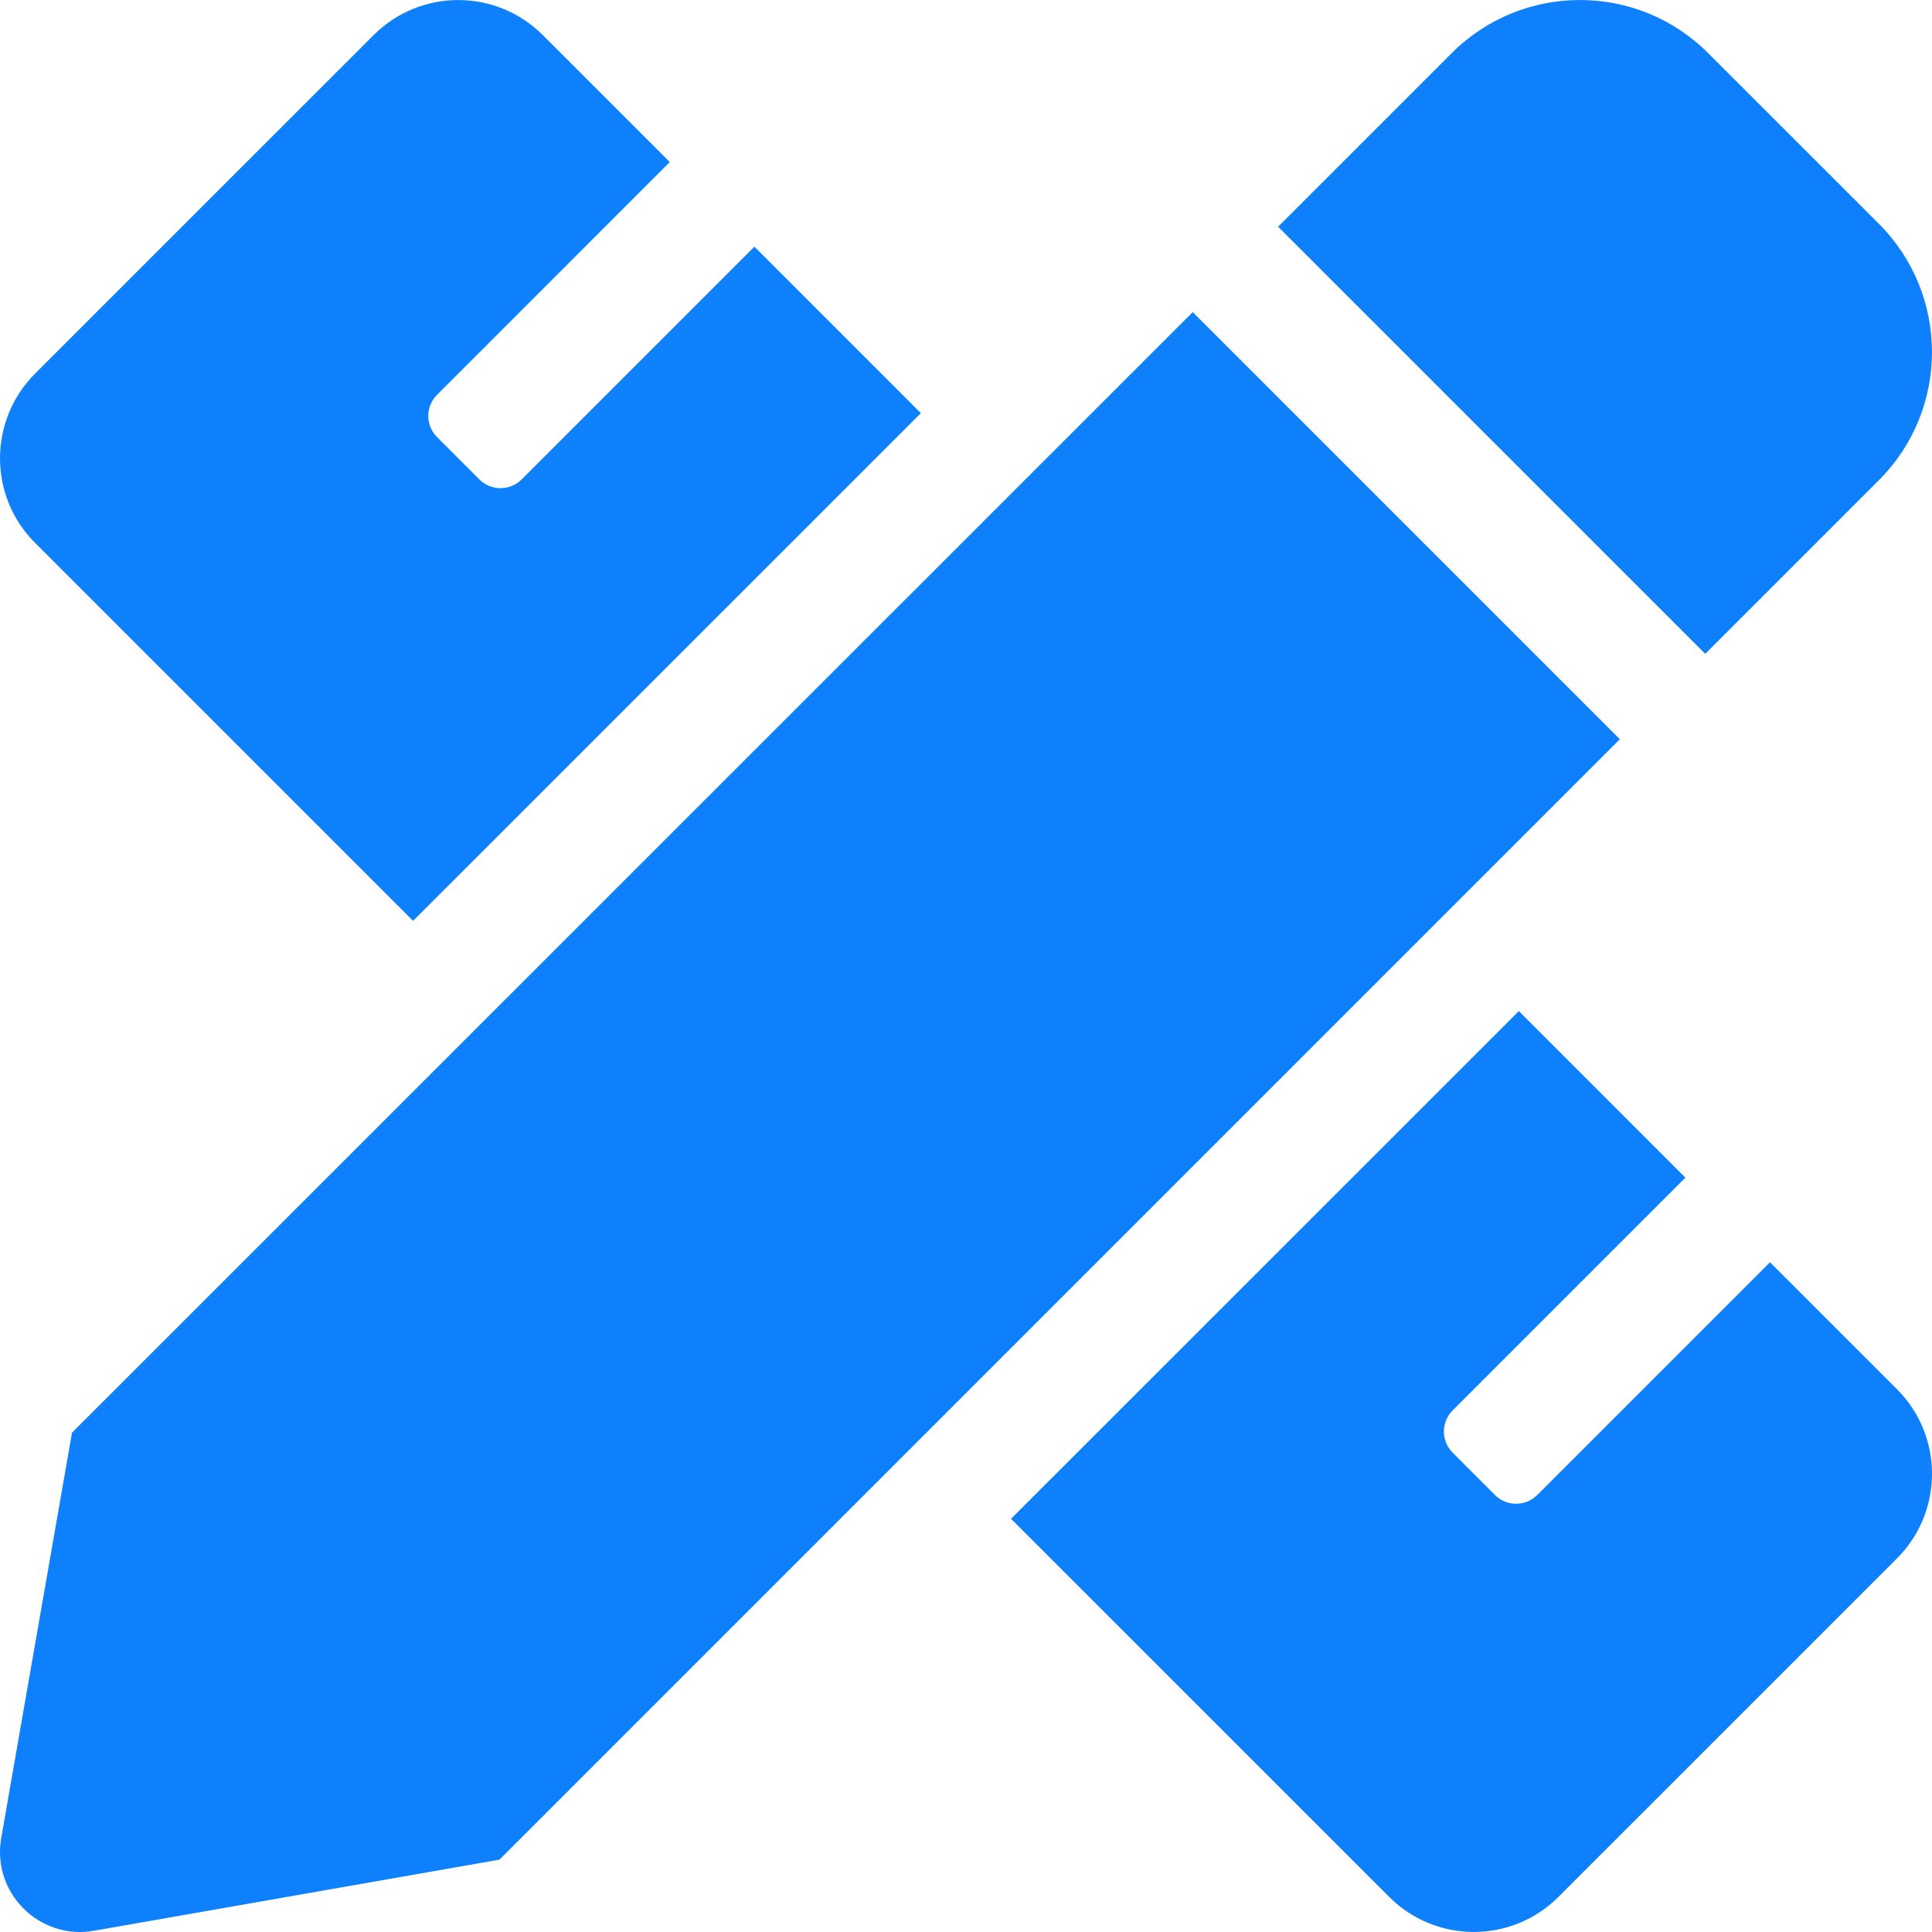 <svg width="40" height="40" viewBox="0 0 40 40" fill="none" xmlns="http://www.w3.org/2000/svg">
    <path d="M8.552 19.066L19.066 8.554L15.619 5.107L10.8 9.926C10.743 9.983 10.675 10.029 10.599 10.06C10.524 10.091 10.444 10.107 10.362 10.107C10.281 10.107 10.2 10.091 10.125 10.06C10.05 10.029 9.982 9.983 9.924 9.926L9.049 9.05C8.807 8.808 8.807 8.415 9.049 8.174L13.867 3.355L11.239 0.727C10.271 -0.241 8.703 -0.241 7.735 0.727L0.726 7.735C-0.241 8.703 -0.242 10.272 0.726 11.24L8.552 19.066ZM38.901 9.941C40.366 8.476 40.365 6.1 38.901 4.634L35.365 1.099C33.9 -0.366 31.523 -0.366 30.057 1.099L26.462 4.694L35.305 13.537L38.901 9.941ZM24.694 6.462L1.491 29.662L0.025 38.056C-0.172 39.188 0.814 40.173 1.946 39.974L10.341 38.502L33.537 15.305L24.694 6.462ZM39.274 28.761L36.646 26.133L31.827 30.952C31.585 31.194 31.193 31.194 30.951 30.952L30.076 30.076C29.834 29.834 29.834 29.442 30.076 29.2L34.894 24.382L31.446 20.933L20.932 31.445L28.761 39.273C29.729 40.241 31.298 40.241 32.266 39.273L39.274 32.266C40.242 31.298 40.242 29.729 39.274 28.761Z" fill="#0E80FC"/>
</svg>
